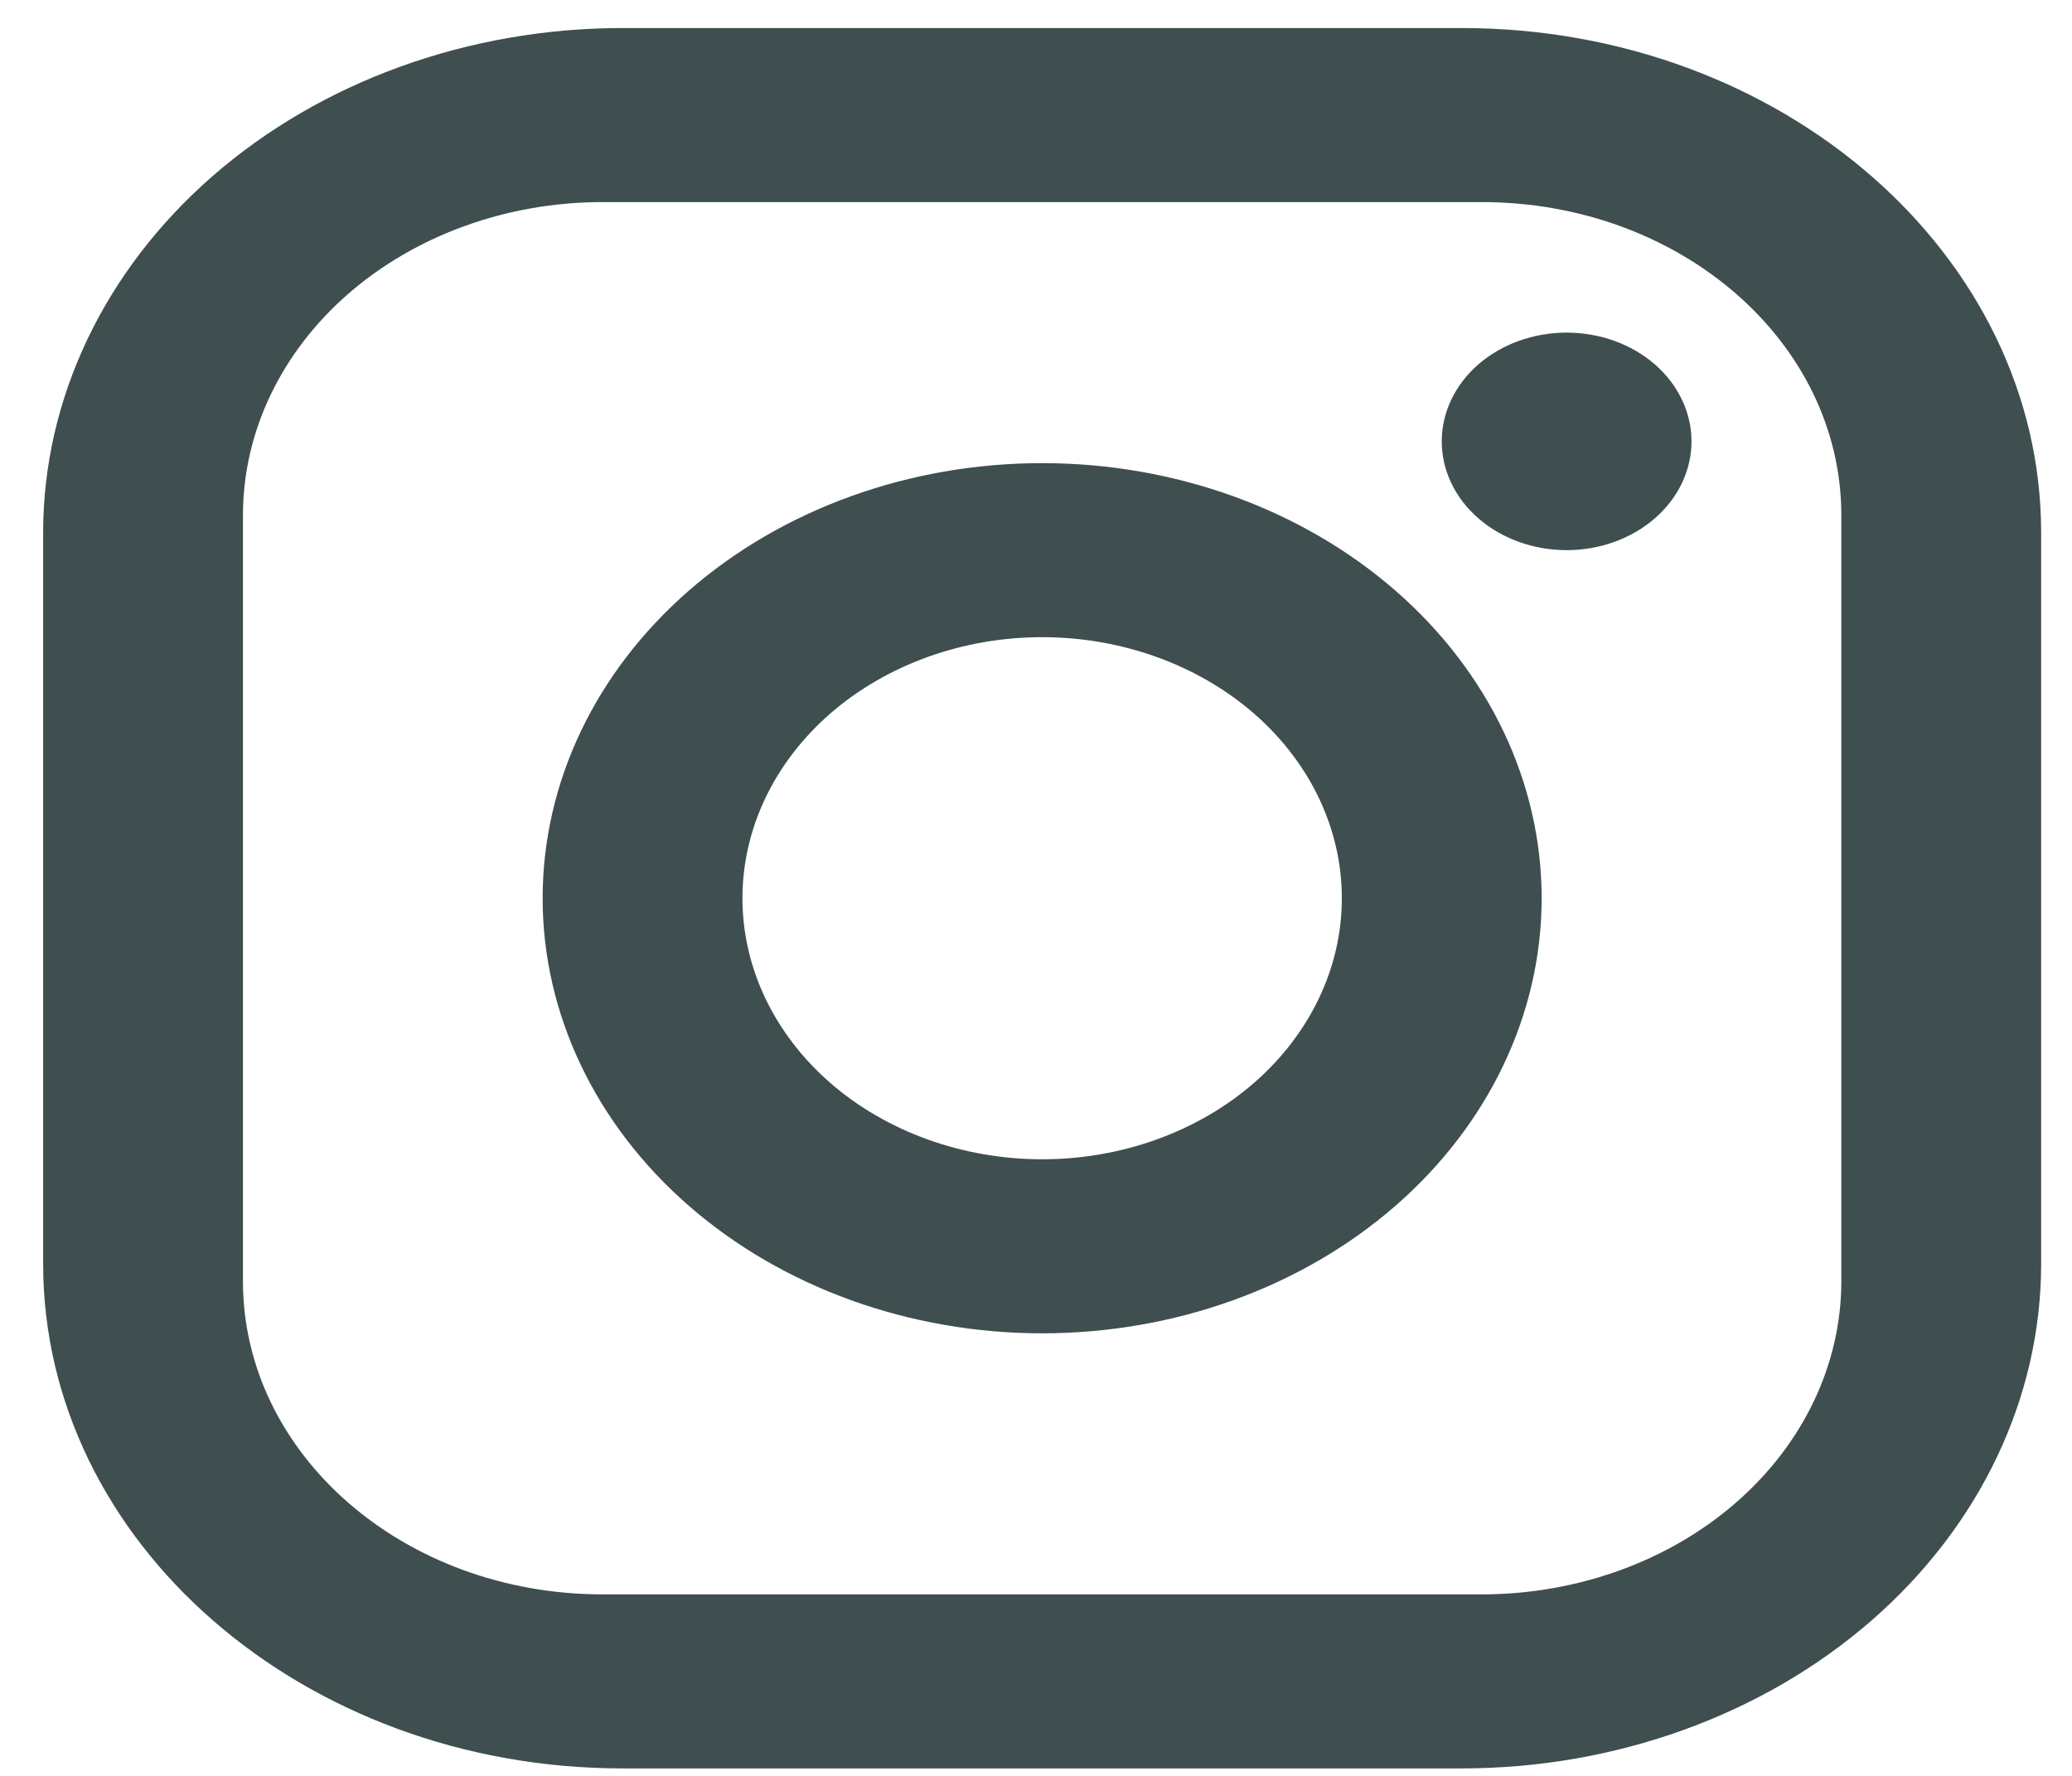 <svg width="28" height="24" viewBox="0 0 28 24" fill="none" xmlns="http://www.w3.org/2000/svg">
<path d="M8.413 0.379H19.753C24.073 0.379 27.583 3.437 27.583 7.2V17.078C27.583 18.887 26.758 20.622 25.29 21.901C23.821 23.18 21.83 23.899 19.753 23.899H8.413C4.093 23.899 0.583 20.841 0.583 17.078V7.2C0.583 5.391 1.408 3.656 2.876 2.377C4.345 1.098 6.336 0.379 8.413 0.379ZM8.143 2.731C6.854 2.731 5.618 3.177 4.706 3.971C3.795 4.765 3.283 5.842 3.283 6.965V17.313C3.283 19.654 5.457 21.547 8.143 21.547H20.023C21.312 21.547 22.548 21.101 23.459 20.307C24.371 19.513 24.883 18.436 24.883 17.313V6.965C24.883 4.624 22.709 2.731 20.023 2.731H8.143ZM21.171 4.495C21.618 4.495 22.047 4.65 22.364 4.925C22.68 5.201 22.858 5.575 22.858 5.965C22.858 6.355 22.68 6.729 22.364 7.004C22.047 7.28 21.618 7.435 21.171 7.435C20.723 7.435 20.294 7.28 19.977 7.004C19.661 6.729 19.483 6.355 19.483 5.965C19.483 5.575 19.661 5.201 19.977 4.925C20.294 4.65 20.723 4.495 21.171 4.495ZM14.083 6.259C15.873 6.259 17.59 6.878 18.856 7.981C20.122 9.084 20.833 10.579 20.833 12.139C20.833 13.698 20.122 15.194 18.856 16.297C17.59 17.399 15.873 18.019 14.083 18.019C12.293 18.019 10.576 17.399 9.31 16.297C8.044 15.194 7.333 13.698 7.333 12.139C7.333 10.579 8.044 9.084 9.31 7.981C10.576 6.878 12.293 6.259 14.083 6.259ZM14.083 8.611C13.009 8.611 11.979 8.983 11.219 9.644C10.46 10.306 10.033 11.203 10.033 12.139C10.033 13.075 10.46 13.972 11.219 14.634C11.979 15.295 13.009 15.667 14.083 15.667C15.157 15.667 16.187 15.295 16.947 14.634C17.706 13.972 18.133 13.075 18.133 12.139C18.133 11.203 17.706 10.306 16.947 9.644C16.187 8.983 15.157 8.611 14.083 8.611Z" fill="#3F4E4F"/>
</svg>
